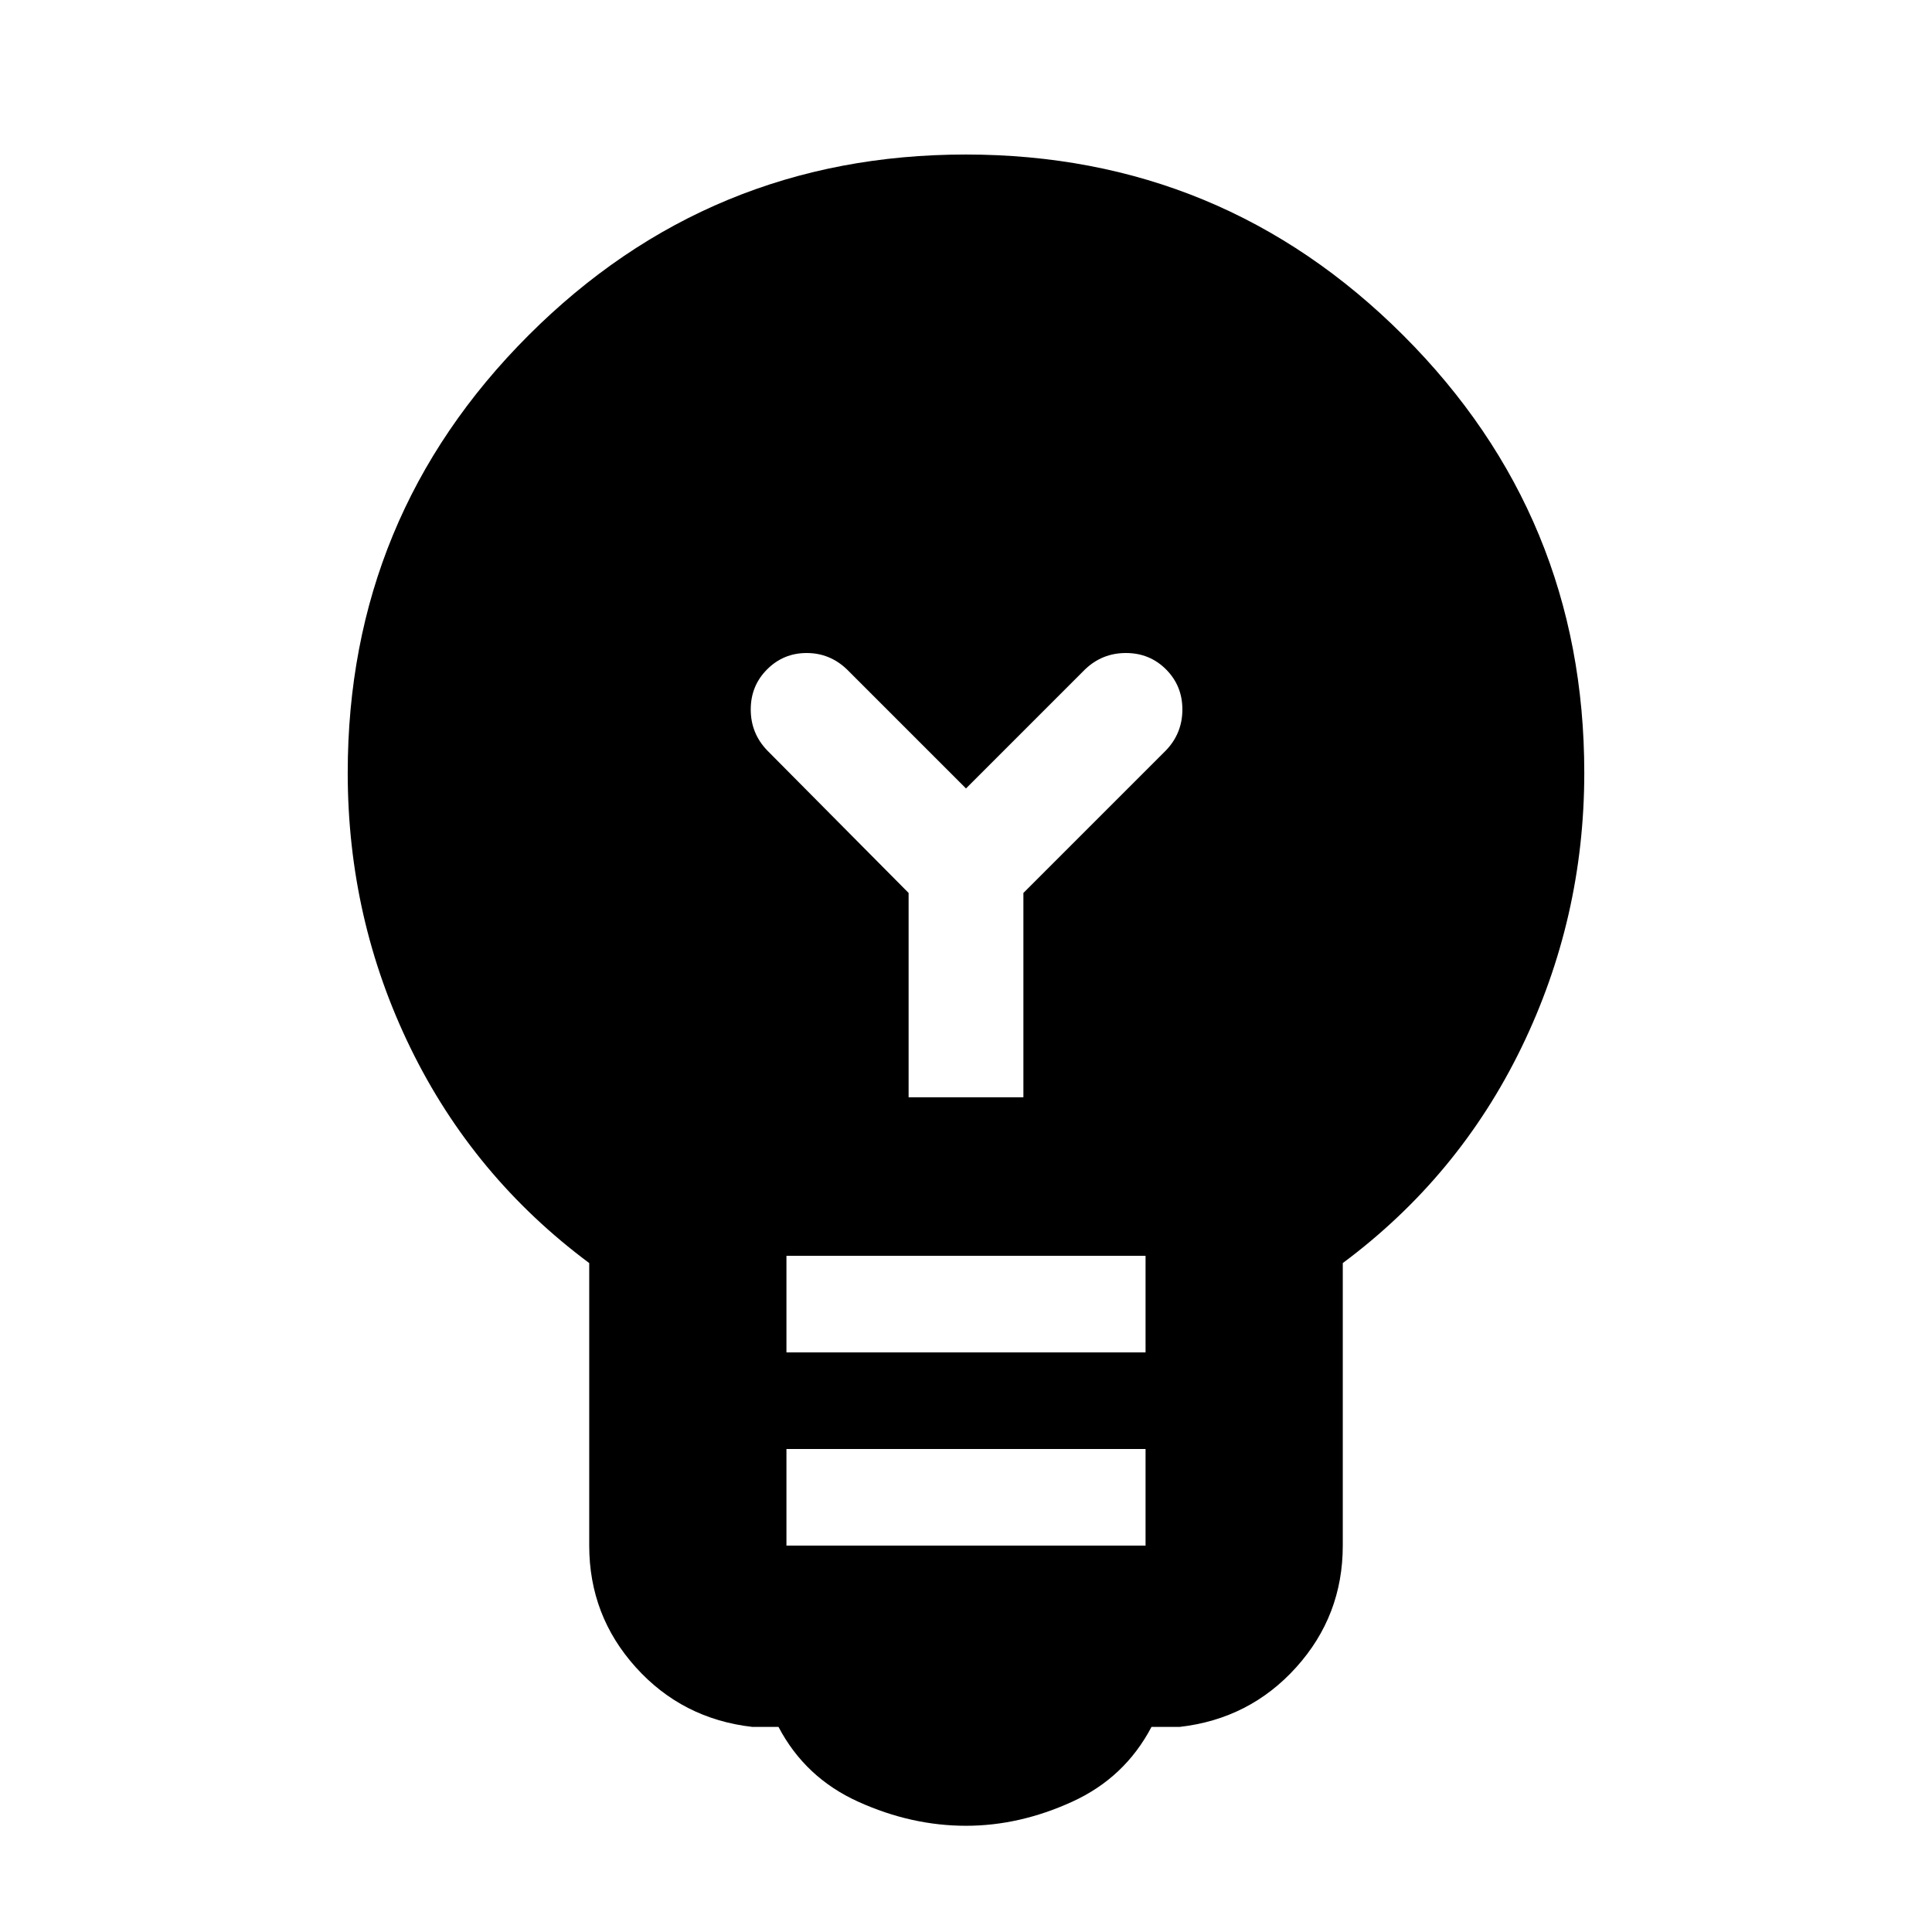 <svg xmlns="http://www.w3.org/2000/svg" height="20" viewBox="0 -960 960 960" width="20"><path d="M480-52.78q-27.13 0-53.52-11.94-26.39-11.93-39.65-37.19h-13q-34.79-3.96-57.92-29.63-23.13-25.67-23.13-60.46v-140.39Q235.22-375.22 204-439.2q-31.22-63.97-31.22-136.8 0-127.51 89.82-217.37 89.82-89.85 217.28-89.85 127.47 0 217.4 89.85 89.94 89.86 89.94 217.37 0 72.26-31.22 136.52t-88.78 107.09V-192q0 34.79-23.13 60.46t-57.92 29.63h-14q-13.26 25.26-39.43 37.19Q506.57-52.78 480-52.78ZM390.78-192h178.44v-48H390.78v48Zm0-96h178.44v-48H390.78v48Zm117.74-126.78V-516.3l70.87-70.87q8.13-8.5 8.13-20.29 0-11.8-8.13-19.93-8.13-8.13-19.93-8.13-11.79 0-20.29 8.13L480-568.22l-59.17-59.17q-8.5-8.13-20.01-8.13-11.52 0-19.65 8.13-8.13 8.13-8.13 19.93 0 11.79 8.13 20.29l70.31 70.87v101.52h57.04Z"/></svg>